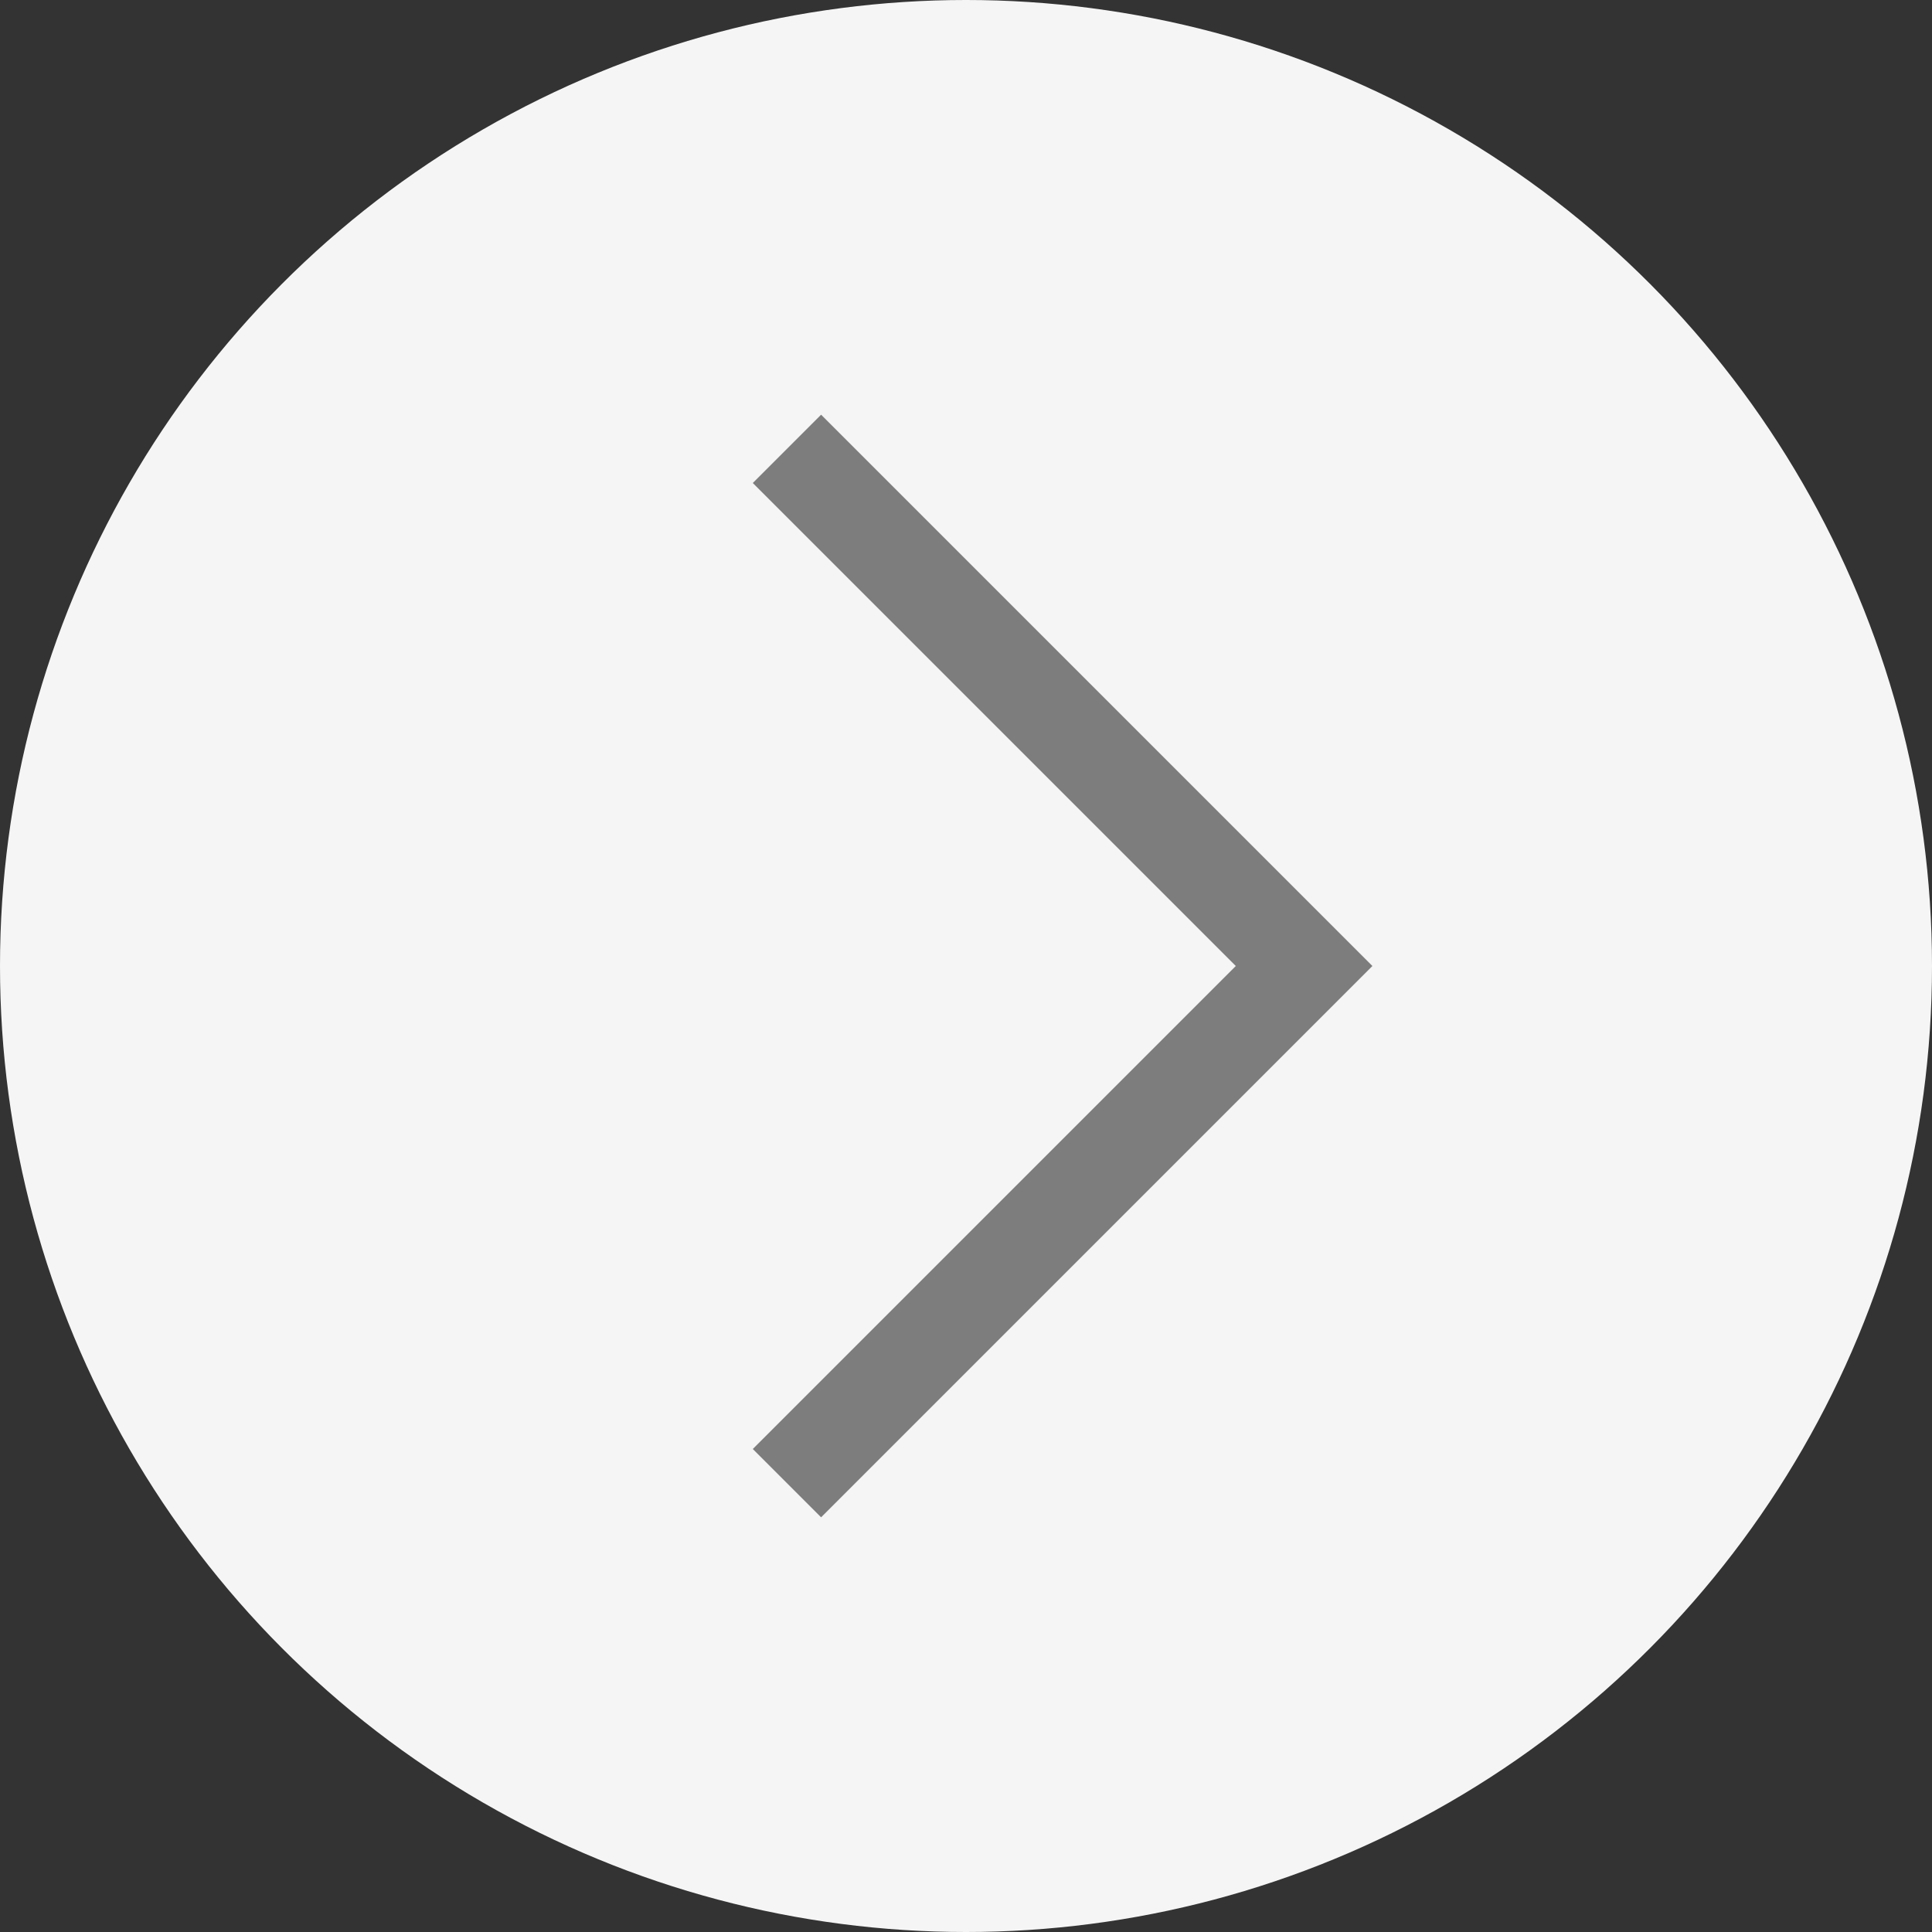 <svg width="40" height="40" viewBox="0 0 40 40" fill="none" xmlns="http://www.w3.org/2000/svg">
<rect x="0" y="0" width="40" height="40" fill="#333333" stroke="none"/>
<g id="arrow_left">
<circle id="Ellipse 1" cx="20" cy="20" r="20" fill="#F5F5F5" stroke-width="0"/>
<path id="Vector" d="M17 10L27 20L17 30" stroke="#7D7D7D" stroke-width="2" stroke-linecap="square"/>
</g>
</svg>

